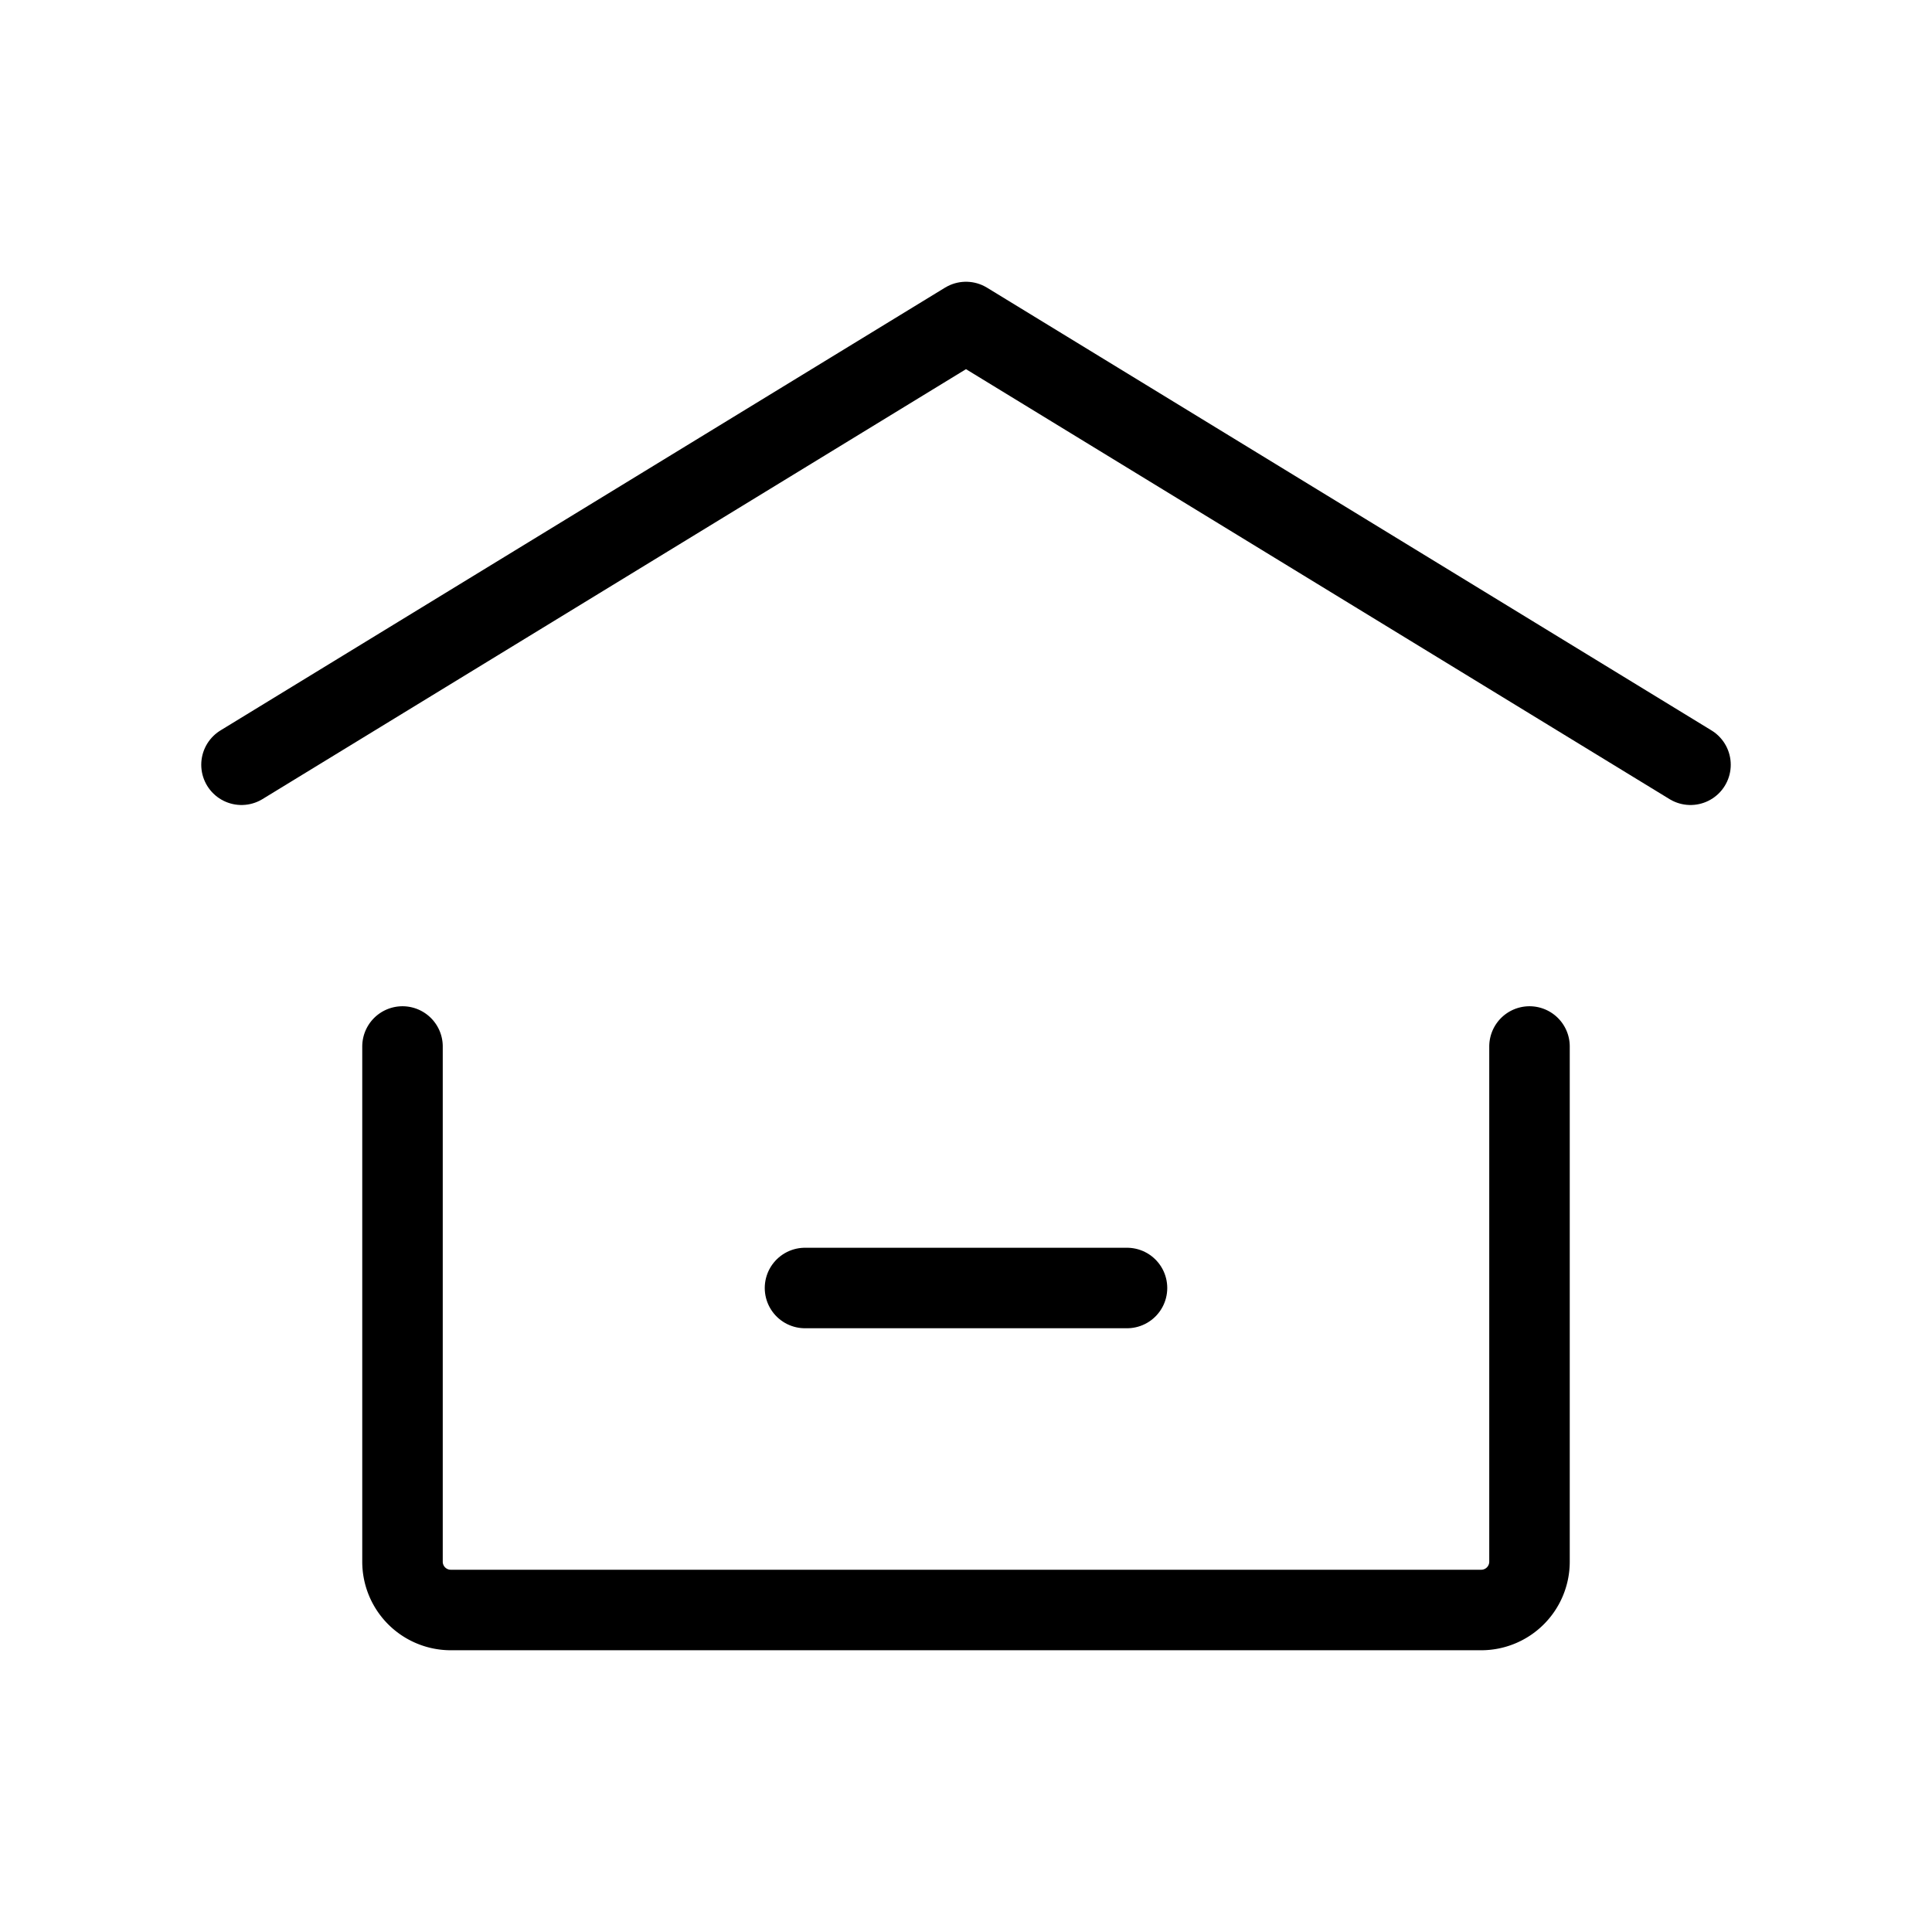 <svg width="32" height="32" fill="none" stroke="currentColor" stroke-linecap="round" stroke-linejoin="round" stroke-width="1" viewBox="0 0 24 24" xmlns="http://www.w3.org/2000/svg">
   <path d="M3 9.5 12 4l9 5.5"></path>
   <path d="M19 13v6.4a.6.6 0 0 1-.6.6H5.6a.6.6 0 0 1-.6-.6V13"></path>
   <path d="M10 16h4"></path>
</svg>